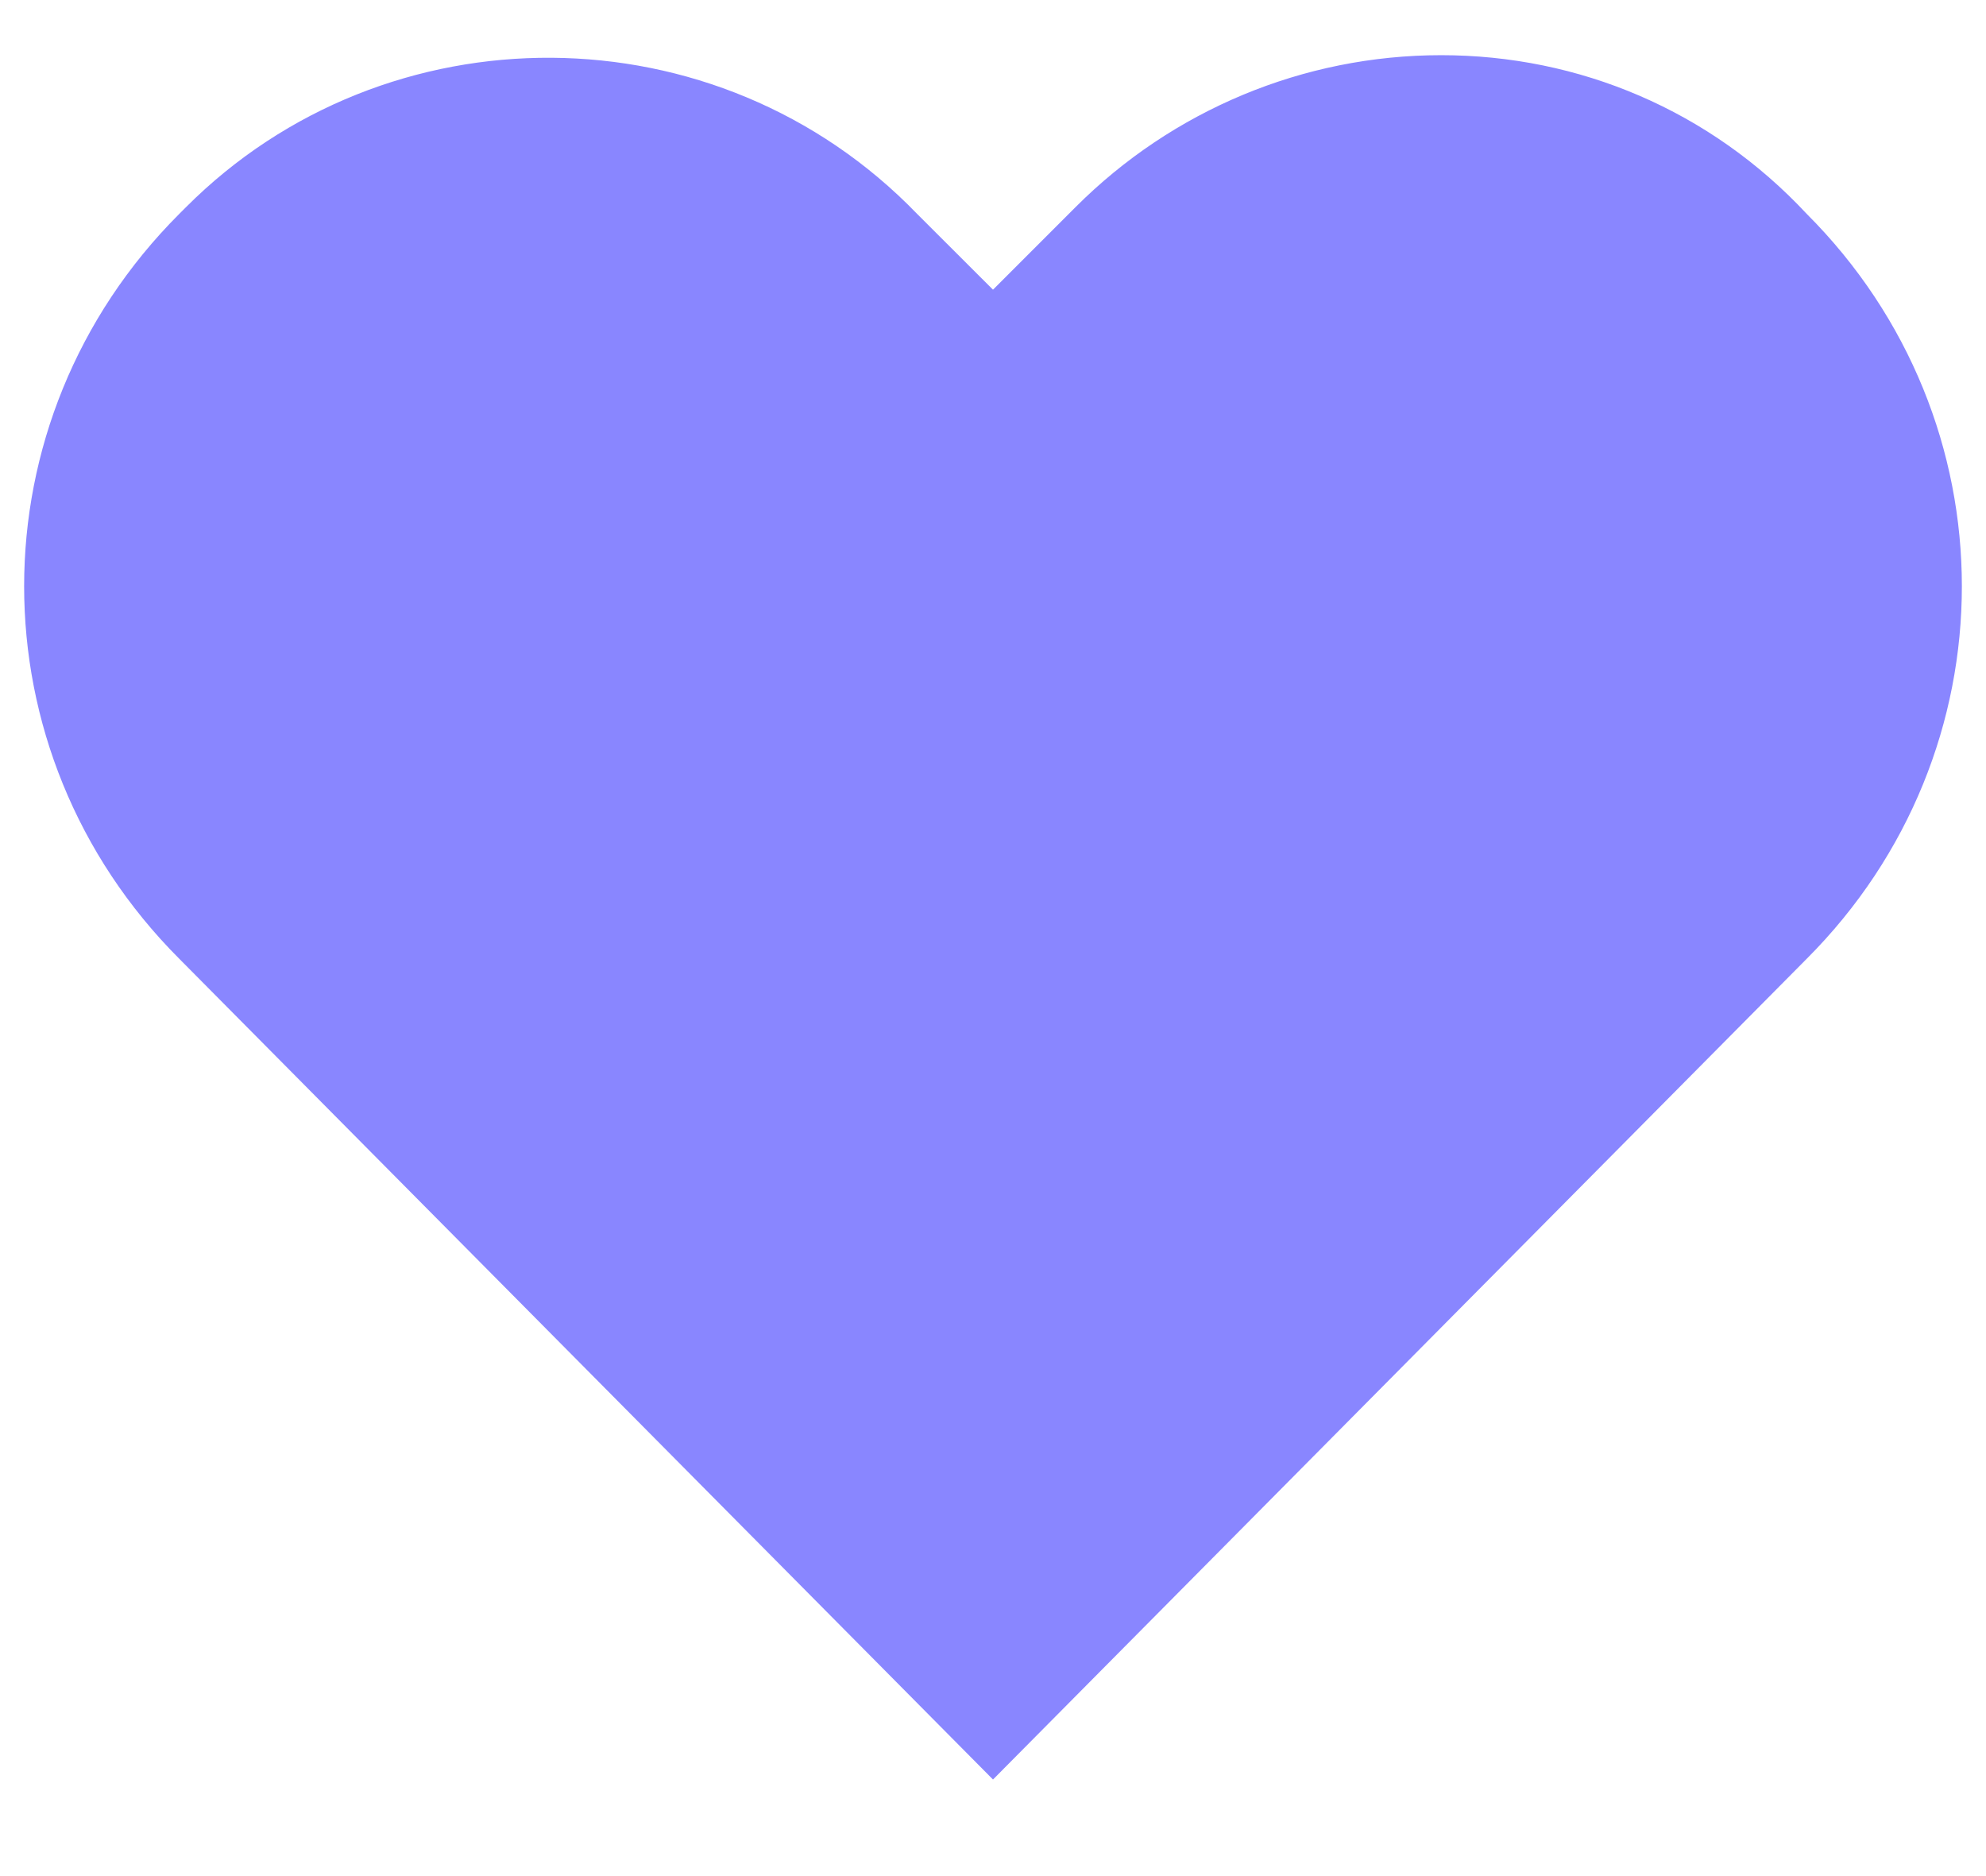 <svg width="18" height="17" viewBox="0 0 18 17" fill="none" xmlns="http://www.w3.org/2000/svg">
<path d="M13.062 0.5C11.812 0.5 10.625 1 9.75 1.875L9 2.625L8.312 1.938C6.5 0.063 3.5 0.062 1.688 1.875L1.625 1.938C-0.25 3.812 -0.25 6.812 1.625 8.688L9 16.125L16.375 8.688C18.25 6.812 18.25 3.812 16.375 1.938C15.5 1 14.312 0.5 13.062 0.5Z" fill="#8986FF"/>
</svg>
